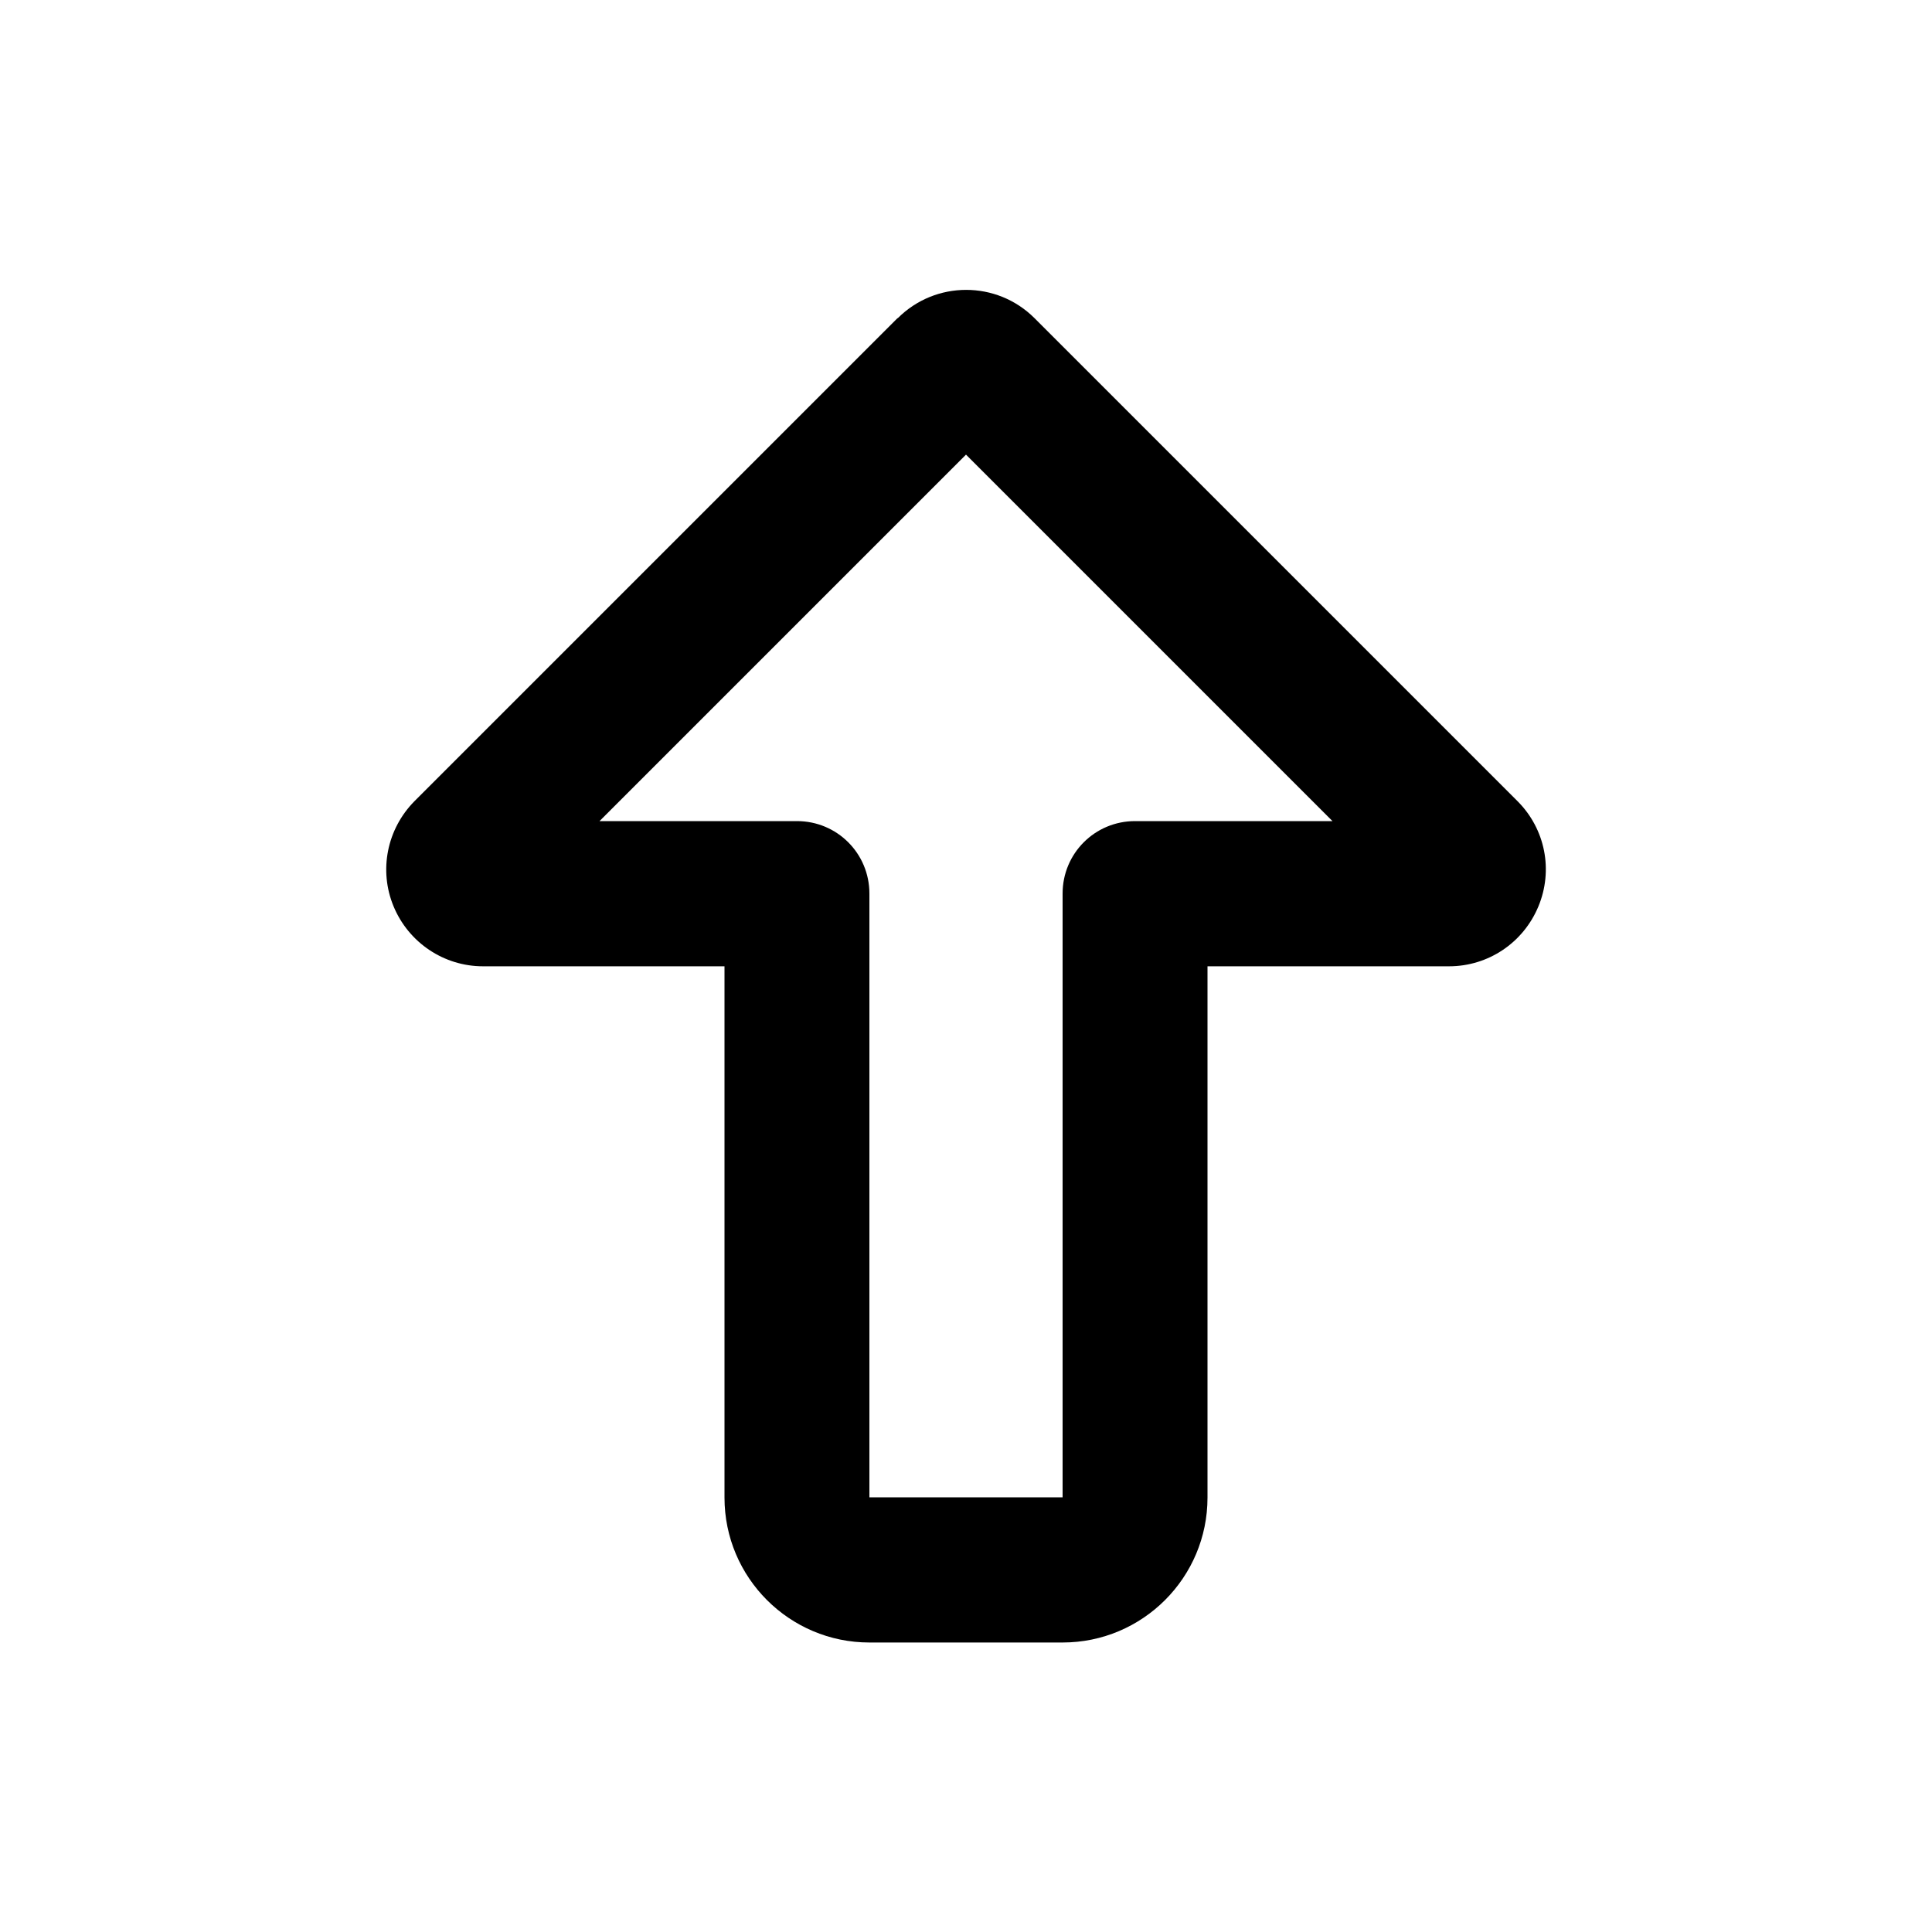 <svg xmlns="http://www.w3.org/2000/svg" viewBox="0 0 640 640"><!--! Font Awesome Pro 7.1.0 by @fontawesome - https://fontawesome.com License - https://fontawesome.com/license (Commercial License) Copyright 2025 Fonticons, Inc. --><path fill="currentColor" d="M320 150.6L198.6 272L264 272C277.3 272 288 282.7 288 296L288 496L352 496L352 296C352 282.7 362.7 272 376 272L441.4 272L320 150.6zM297.4 105.4C309.9 92.9 330.2 92.9 342.7 105.4L502.7 265.4C511.9 274.6 514.6 288.3 509.6 300.3L509.6 300.3C504.6 312.3 493 320.1 480 320.1L400 320.1L400 496.1C400 522.6 378.5 544.1 352 544.1L288 544.1C261.5 544.1 240 522.6 240 496.1L240 320.1L160 320.1C147.1 320.1 135.4 312.3 130.4 300.3L130.4 300.3C125.4 288.3 128.2 274.6 137.3 265.4L297.3 105.4z"/></svg>
